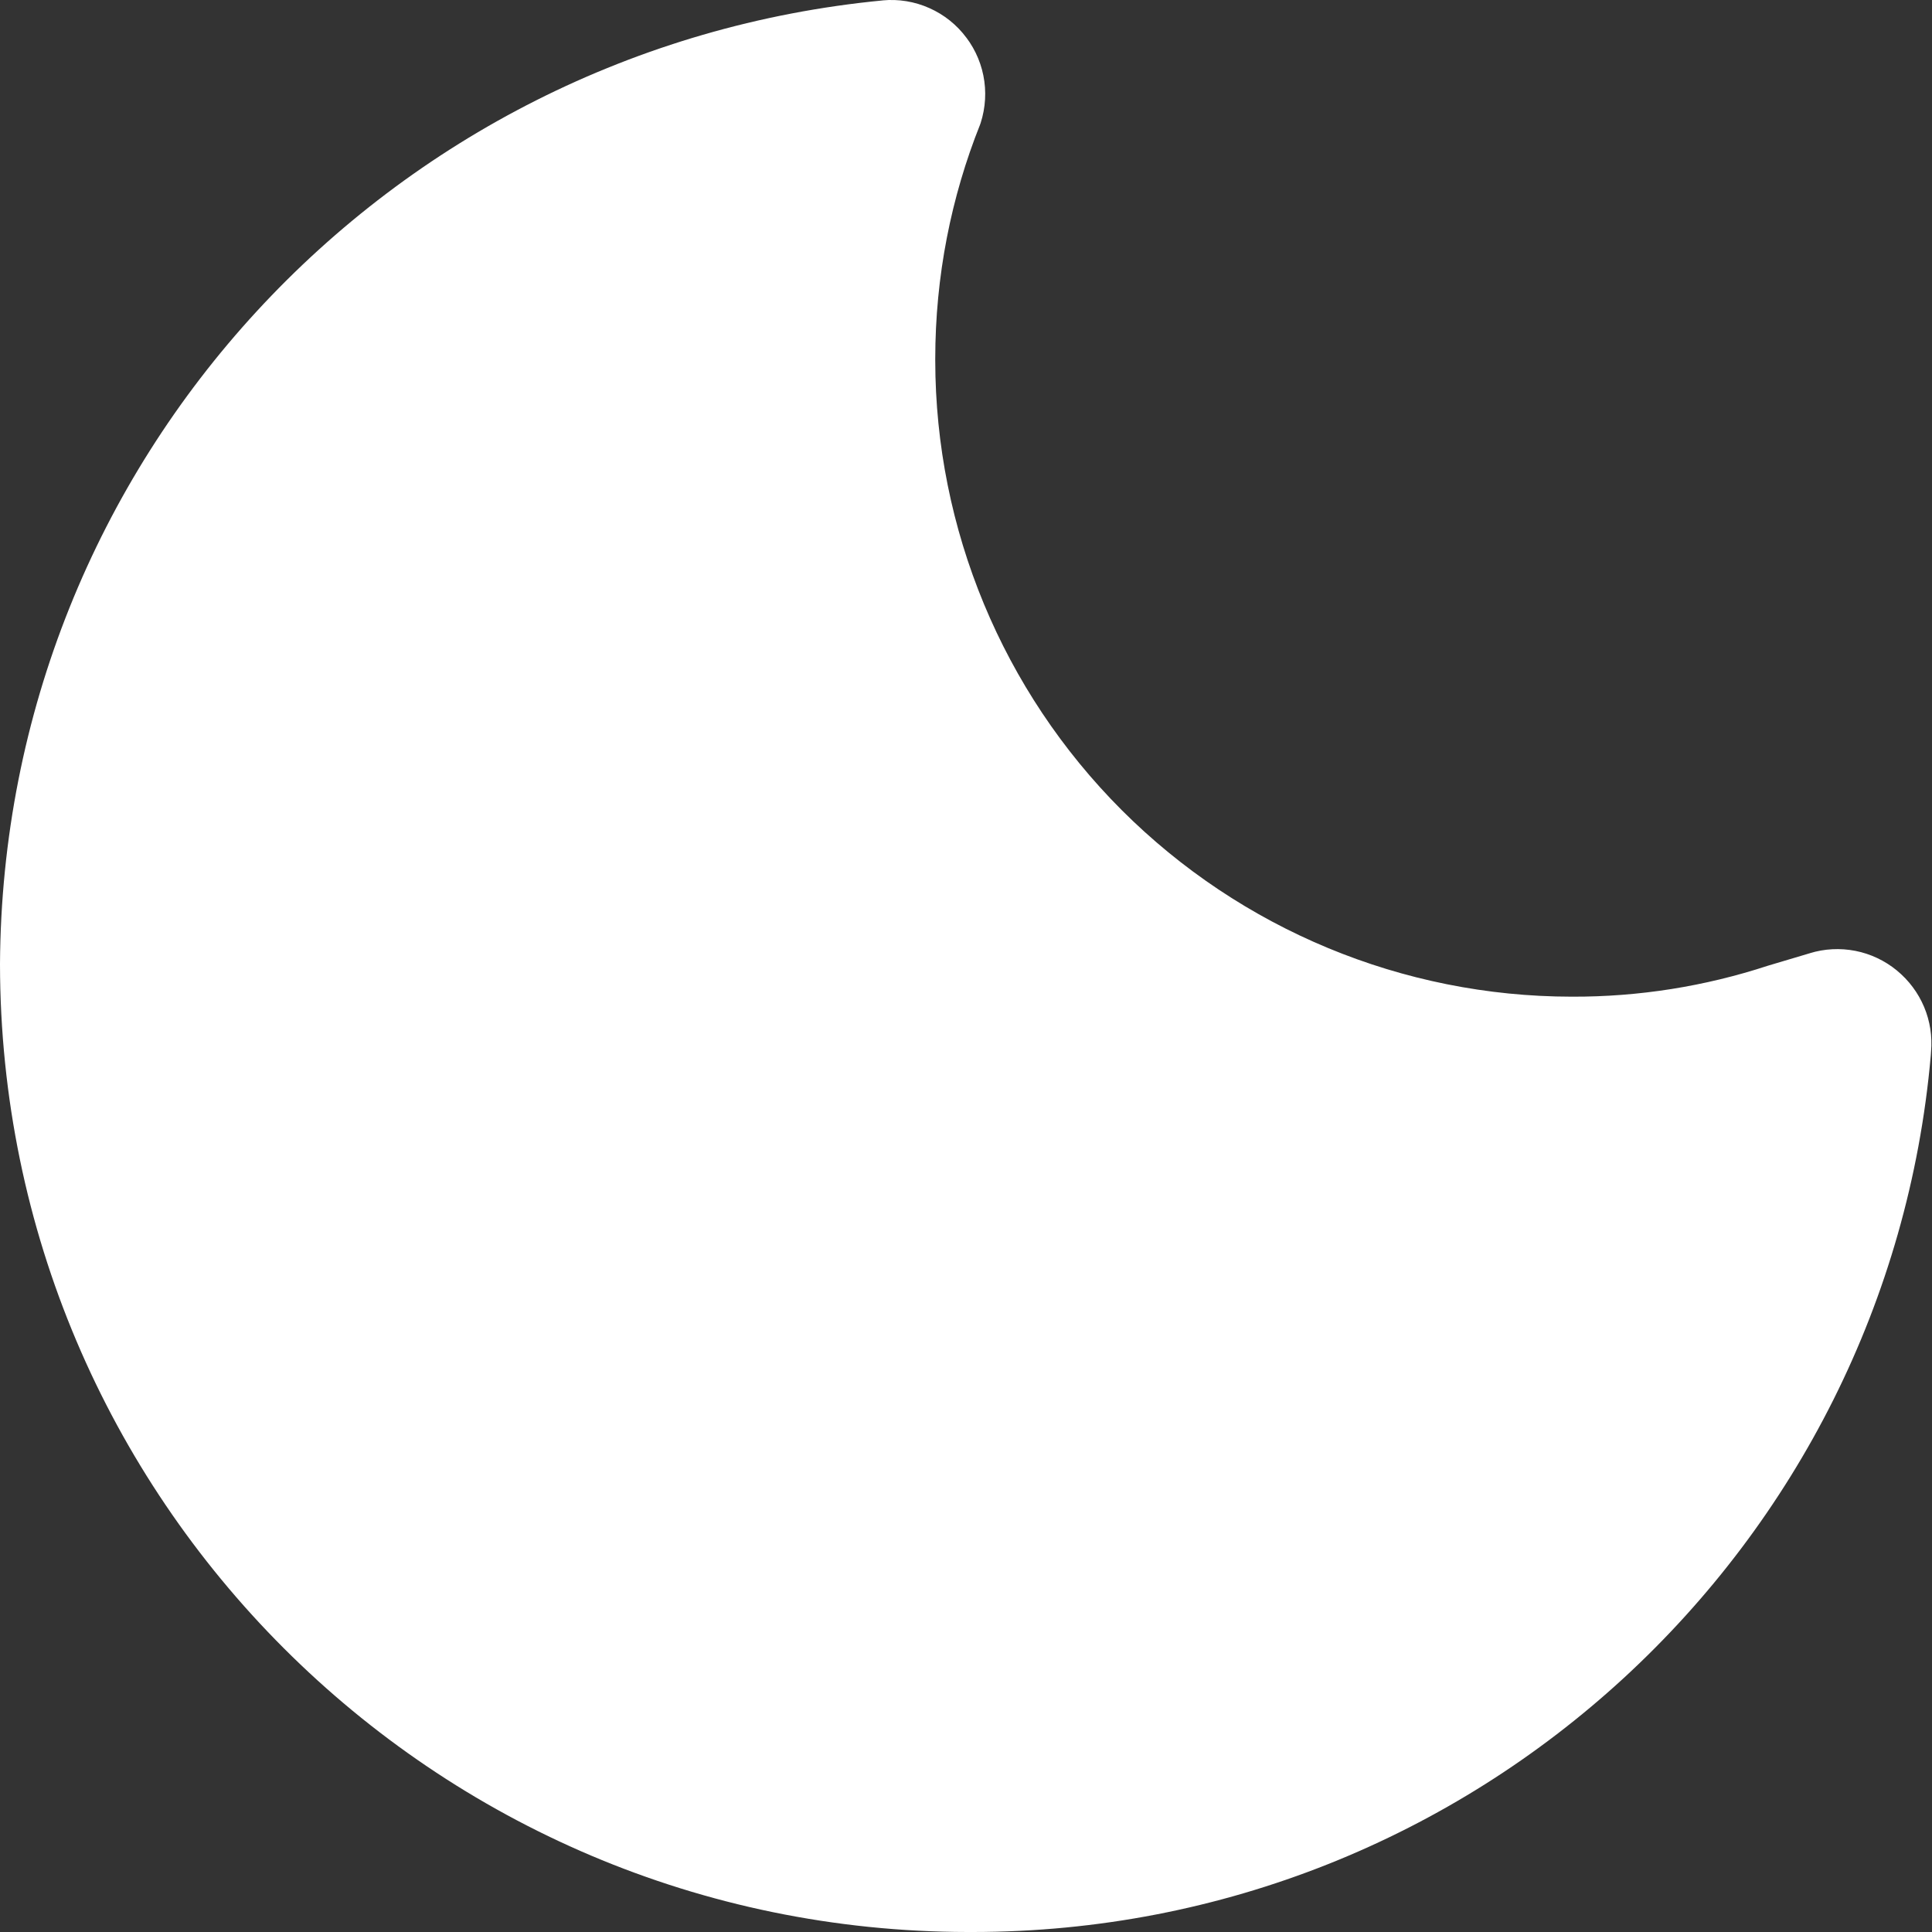 <svg width="24" height="24" viewBox="0 0 24 24" fill="none" xmlns="http://www.w3.org/2000/svg">
<rect x="0" y="0" width="24" height="24" fill="#333333" stroke="none"/>
<path d="M12.006 0.47C11.887 0.309 11.728 0.182 11.546 0.101C11.363 0.019 11.162 -0.014 10.963 0.005H10.968C4.813 0.596 0.034 5.724 0 11.976V11.979C0.008 18.614 5.385 23.991 12.019 24H12.08C18.323 24 23.447 19.214 23.985 13.111L23.988 13.066C24.005 12.876 23.976 12.685 23.902 12.509C23.828 12.333 23.712 12.178 23.565 12.057L23.563 12.055C23.414 11.933 23.237 11.849 23.048 11.812C22.859 11.775 22.663 11.785 22.479 11.842L22.487 11.84L21.963 11.996C21.177 12.254 20.355 12.384 19.528 12.381H19.521C17.426 12.379 15.417 11.545 13.935 10.064C12.454 8.582 11.62 6.573 11.618 4.478V4.46C11.618 3.43 11.816 2.446 12.176 1.545L12.157 1.598C12.23 1.412 12.255 1.209 12.228 1.011C12.201 0.812 12.123 0.624 12.002 0.464L12.004 0.467L12.006 0.47Z" fill="white"/>
</svg>
